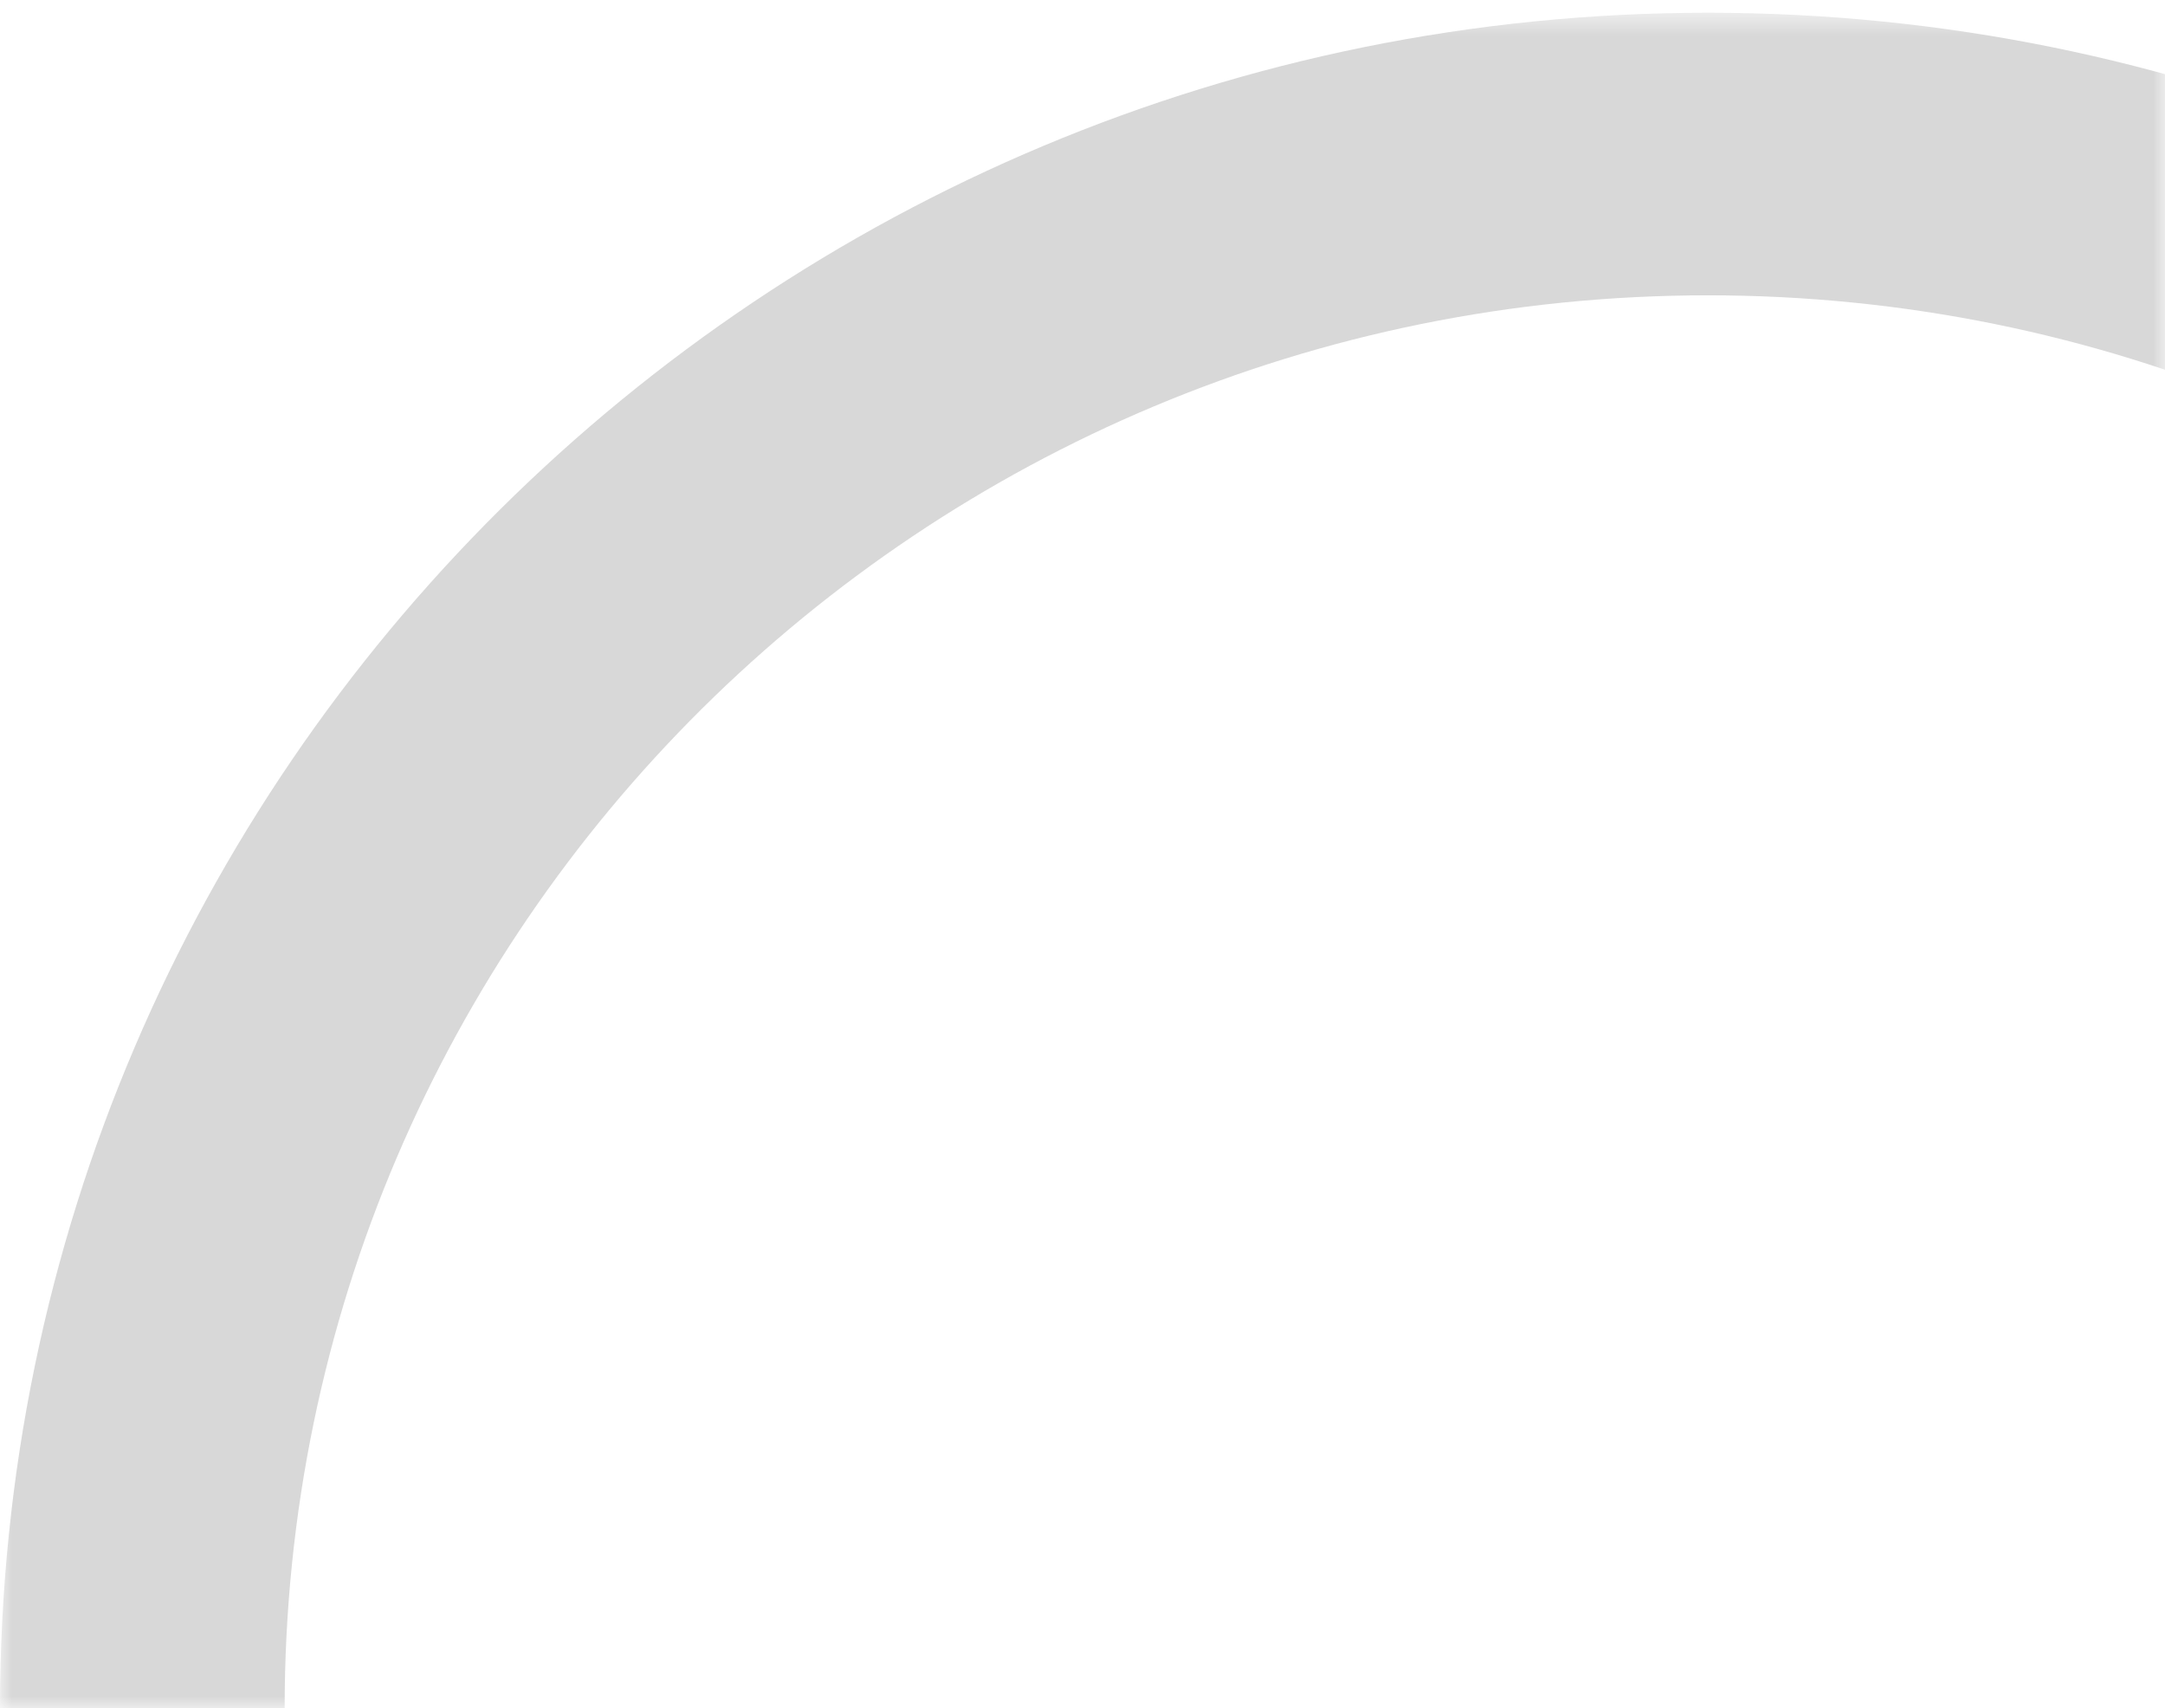 <svg width="90" height="71" viewBox="0 0 90 71" fill="none" xmlns="http://www.w3.org/2000/svg">
    <mask id="mask0_5505_30585" style="mask-type:alpha" maskUnits="userSpaceOnUse" x="0" y="0" width="90" height="71">
        <rect x="90" y="0.53" width="70.47" height="90" transform="rotate(90 90 0.53)" fill="#C4C4C4" />
    </mask>
    <g mask="url(#mask0_5505_30585)">
        <path opacity="0.2" fill-rule="evenodd" clip-rule="evenodd"
            d="M11.833 71C11.833 103.433 38.323 129.725 71 129.725C103.677 129.725 130.167 103.433 130.167 71C130.167 38.567 103.677 12.275 71 12.275C38.323 12.275 11.833 38.567 11.833 71ZM2.74141e-05 71C2.57e-05 109.92 31.788 141.47 71 141.47C110.212 141.47 142 109.92 142 71C142 32.08 110.212 0.53 71 0.53C31.788 0.53 2.91281e-05 32.08 2.74141e-05 71Z"
            fill="#404040" />
    </g>
</svg>